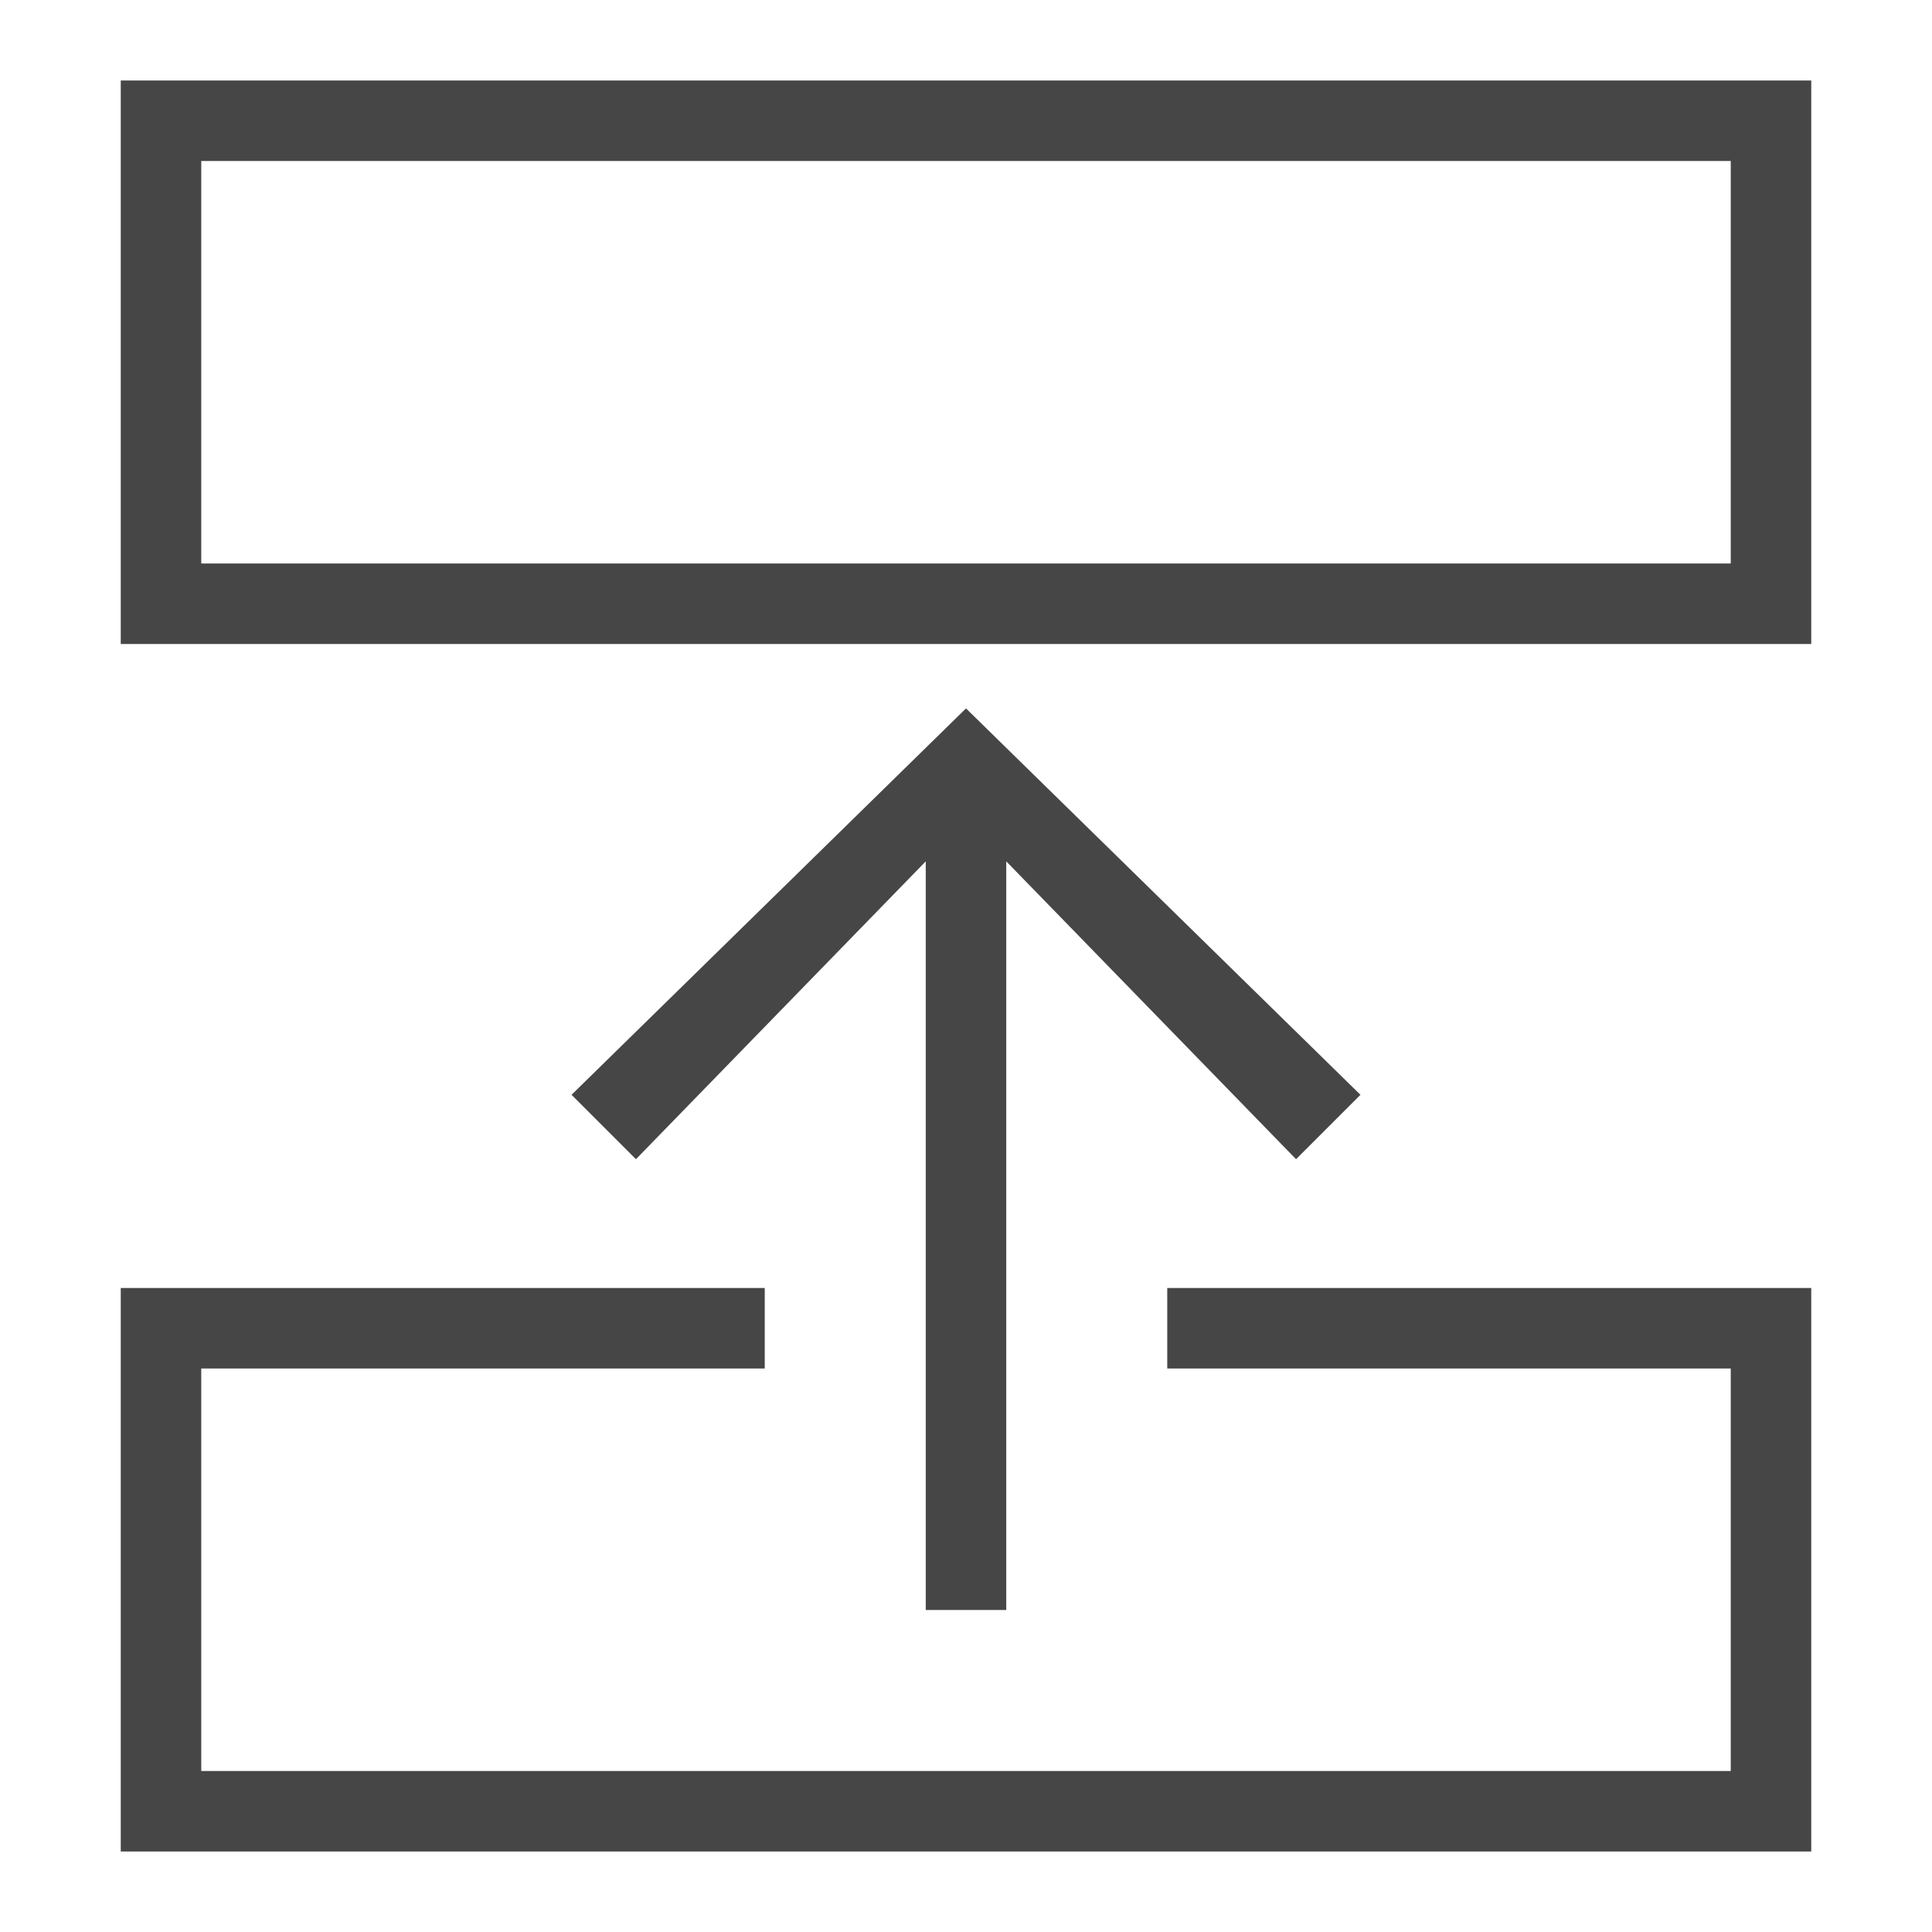 <?xml version="1.0" encoding="utf-8"?>
<!-- Generator: Adobe Illustrator 27.3.1, SVG Export Plug-In . SVG Version: 6.00 Build 0)  -->
<svg version="1.1" id="Layer_1" xmlns="http://www.w3.org/2000/svg" xmlns:xlink="http://www.w3.org/1999/xlink" x="0px" y="0px"
	 viewBox="0 0 24 24" style="enable-background:new 0 0 24 24;" xml:space="preserve">
<style type="text/css">
	.st0{fill:#464646;}
</style>
<polygon class="st0" points="12.5,20 12.5,10.7 16.1,14.4 16.9,13.6 12,8.8 7.1,13.6 7.9,14.4 11.5,10.7 11.5,20 "/>
<polygon class="st0" points="14.5,17 21.5,17 21.5,22 2.5,22 2.5,17 9.5,17 9.5,16 1.5,16 1.5,23 22.5,23 22.5,16 14.5,16 "/>
<path class="st0" d="M1.5,8h21V1h-21V8z M2.5,2h19v5h-19V2z"/>
</svg>
